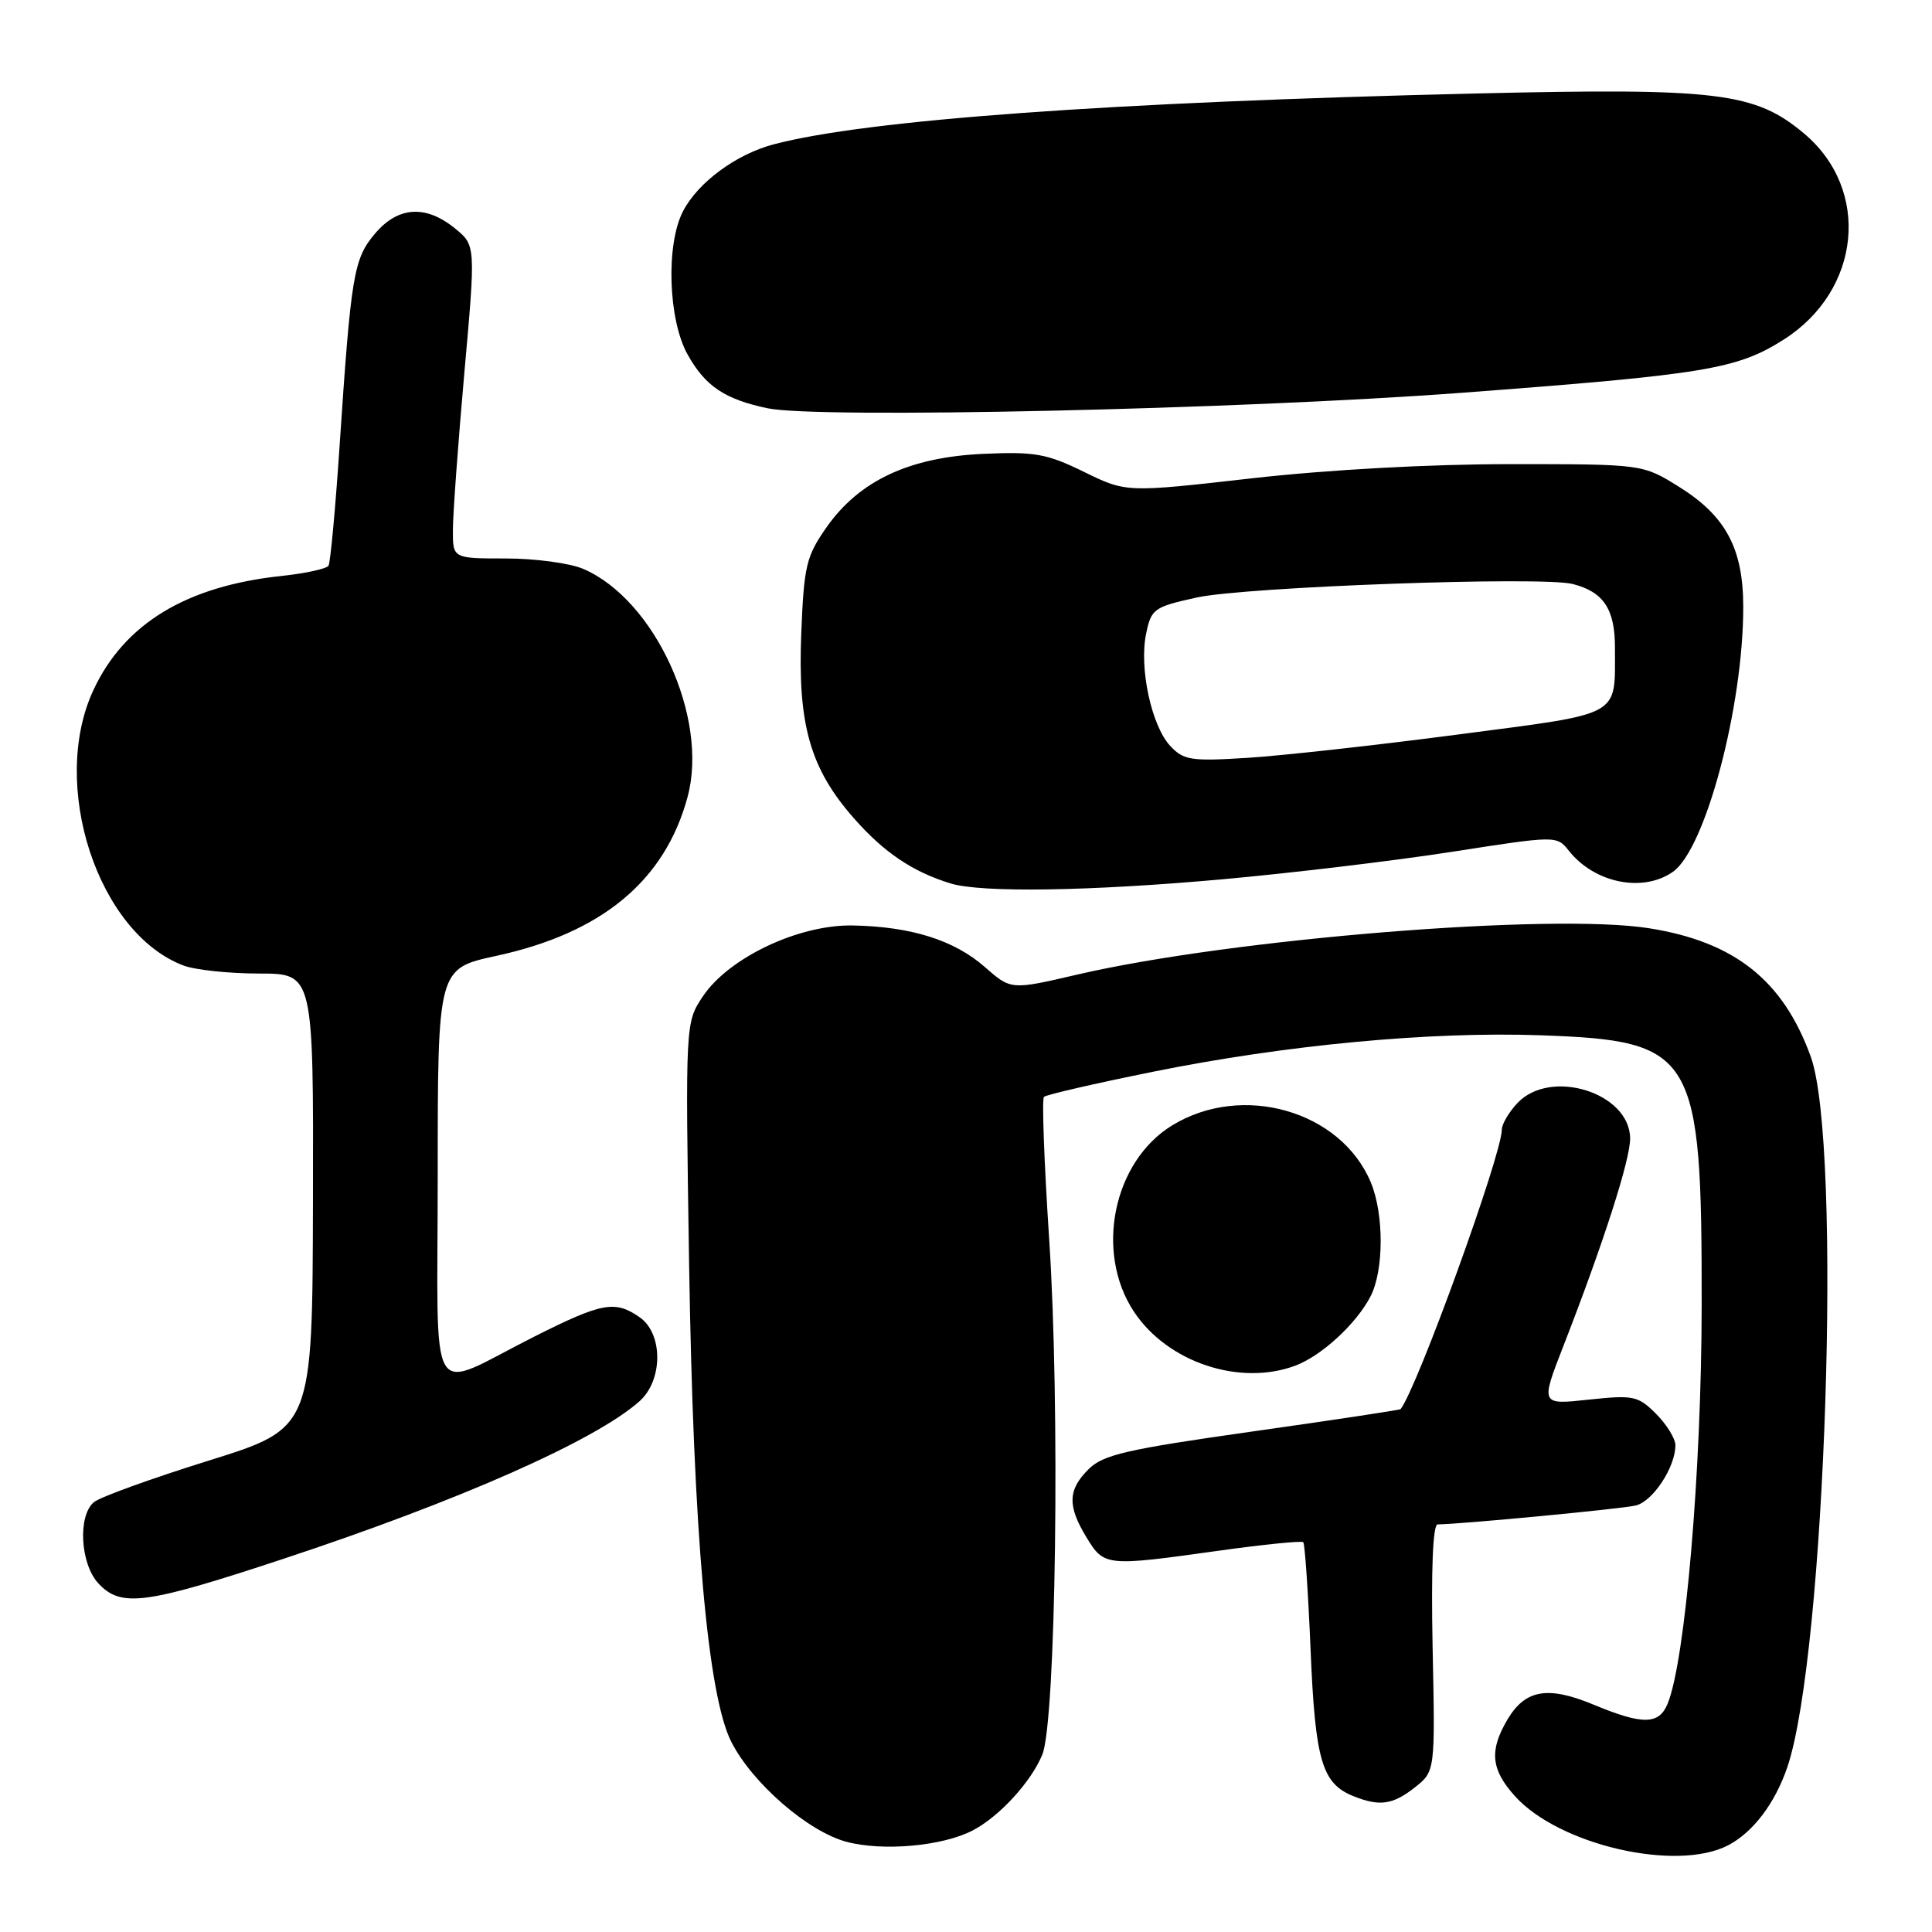 <?xml version="1.0" encoding="UTF-8" standalone="no"?>
<!DOCTYPE svg PUBLIC "-//W3C//DTD SVG 1.1//EN" "http://www.w3.org/Graphics/SVG/1.1/DTD/svg11.dtd" >
<svg xmlns="http://www.w3.org/2000/svg" xmlns:xlink="http://www.w3.org/1999/xlink" version="1.1" viewBox="0 0 256 256">
 <g >
 <path fill="currentColor"
d=" M 228.97 244.52 C 232.28 242.80 235.20 238.95 236.83 234.16 C 241.91 219.18 244.13 151.61 239.93 140.00 C 236.27 129.90 229.85 124.80 218.53 123.00 C 205.66 120.95 163.17 124.39 142.73 129.14 C 133.96 131.18 133.96 131.18 130.49 128.13 C 126.44 124.57 120.71 122.77 112.98 122.63 C 105.86 122.50 96.59 126.88 93.15 132.00 C 90.81 135.50 90.81 135.50 91.31 167.50 C 91.87 203.15 93.77 224.67 96.91 230.82 C 99.69 236.28 107.05 242.67 112.13 244.04 C 116.96 245.34 124.91 244.63 128.91 242.53 C 132.43 240.69 136.61 236.13 138.11 232.50 C 139.92 228.10 140.48 186.25 139.02 164.18 C 138.36 154.10 138.04 145.62 138.33 145.34 C 138.61 145.06 145.12 143.56 152.79 142.01 C 170.34 138.46 189.50 136.66 204.15 137.18 C 224.59 137.91 225.51 139.44 225.48 173.00 C 225.46 194.91 223.31 220.05 220.97 225.75 C 219.82 228.55 217.66 228.58 211.17 225.88 C 205.08 223.35 202.10 223.87 199.74 227.86 C 197.31 231.97 197.56 234.48 200.75 238.01 C 206.59 244.48 222.12 248.06 228.97 244.52 Z  M 187.45 236.86 C 190.17 234.72 190.17 234.72 189.83 218.36 C 189.62 207.90 189.86 202.00 190.50 201.99 C 193.51 201.97 214.84 199.94 216.73 199.49 C 219.00 198.96 222.00 194.41 222.00 191.50 C 222.00 190.63 220.85 188.76 219.44 187.34 C 217.04 184.95 216.46 184.83 210.50 185.46 C 204.12 186.15 204.12 186.15 207.17 178.32 C 212.41 164.87 216.00 153.73 216.00 150.88 C 216.00 144.79 205.43 141.48 201.04 146.19 C 199.92 147.39 199.00 148.96 199.00 149.68 C 199.00 152.99 187.75 184.03 185.58 186.72 C 185.48 186.83 176.65 188.17 165.95 189.68 C 149.29 192.04 146.18 192.75 144.25 194.67 C 141.48 197.42 141.42 199.54 143.99 203.75 C 146.31 207.55 146.56 207.57 161.47 205.48 C 167.43 204.65 172.47 204.14 172.69 204.35 C 172.90 204.57 173.34 210.99 173.66 218.62 C 174.27 233.26 175.16 236.32 179.31 237.99 C 182.79 239.39 184.54 239.15 187.45 236.86 Z  M 37.38 206.61 C 60.81 198.88 78.94 190.86 84.75 185.66 C 87.86 182.88 87.87 176.73 84.78 174.56 C 81.51 172.27 79.80 172.58 70.87 177.07 C 56.37 184.36 58.00 187.07 58.00 155.65 C 58.00 128.34 58.00 128.34 65.75 126.66 C 79.77 123.63 88.12 116.69 91.11 105.59 C 93.94 95.10 86.77 79.45 77.28 75.38 C 75.51 74.62 70.90 74.00 67.03 74.00 C 60.00 74.00 60.00 74.00 60.01 70.25 C 60.01 68.19 60.69 58.85 61.52 49.50 C 63.04 32.50 63.04 32.50 60.27 30.25 C 56.38 27.10 52.72 27.35 49.66 30.99 C 46.85 34.34 46.51 36.40 44.98 59.35 C 44.43 67.52 43.78 74.55 43.53 74.96 C 43.27 75.37 40.46 75.98 37.28 76.32 C 24.68 77.66 16.48 82.64 12.38 91.43 C 6.53 104.00 12.95 123.64 24.32 127.94 C 25.86 128.52 30.37 129.00 34.33 129.00 C 41.54 129.00 41.54 129.00 41.47 159.12 C 41.40 189.25 41.40 189.25 27.65 193.54 C 20.09 195.90 13.25 198.37 12.45 199.04 C 10.28 200.84 10.63 207.22 13.04 209.81 C 16.04 213.03 19.21 212.61 37.38 206.61 Z  M 171.68 180.94 C 175.13 179.63 179.70 175.43 181.59 171.80 C 183.38 168.37 183.40 160.90 181.64 156.67 C 177.67 147.17 164.59 143.43 155.30 149.13 C 147.49 153.93 145.04 165.92 150.25 173.80 C 154.70 180.53 164.31 183.72 171.68 180.94 Z  M 162.00 116.51 C 171.07 115.69 184.75 114.06 192.39 112.87 C 206.27 110.71 206.27 110.71 207.89 112.74 C 211.29 117.02 217.69 118.31 221.67 115.52 C 225.97 112.51 230.98 93.69 230.99 80.48 C 231.00 72.71 228.69 68.37 222.47 64.50 C 217.66 61.50 217.66 61.50 200.08 61.50 C 189.42 61.50 175.96 62.24 165.87 63.38 C 149.24 65.27 149.24 65.27 143.64 62.53 C 138.70 60.11 137.13 59.83 130.24 60.14 C 120.48 60.59 113.87 63.69 109.54 69.84 C 106.83 73.71 106.53 74.94 106.17 83.94 C 105.69 96.03 107.34 101.84 113.17 108.45 C 117.14 112.97 120.97 115.54 125.99 117.07 C 130.09 118.31 144.41 118.09 162.00 116.51 Z  M 193.50 52.06 C 225.97 49.62 230.14 48.93 236.33 45.01 C 246.60 38.50 247.93 25.17 239.07 17.71 C 232.56 12.23 227.63 11.63 195.50 12.39 C 147.08 13.53 114.85 15.87 102.50 19.13 C 97.54 20.44 92.47 24.18 90.50 28.00 C 88.21 32.42 88.54 42.42 91.13 47.01 C 93.48 51.19 96.03 52.90 101.72 54.10 C 108.32 55.50 164.21 54.25 193.50 52.06 Z  M 155.06 98.84 C 152.58 96.17 150.93 88.54 151.86 84.00 C 152.54 80.68 152.88 80.43 158.54 79.18 C 164.93 77.76 204.24 76.34 208.37 77.38 C 212.47 78.41 214.00 80.71 213.99 85.82 C 213.96 95.13 215.23 94.43 193.17 97.33 C 182.35 98.75 169.79 100.14 165.26 100.42 C 157.81 100.89 156.83 100.73 155.06 98.84 Z "/>
</g>
</svg>